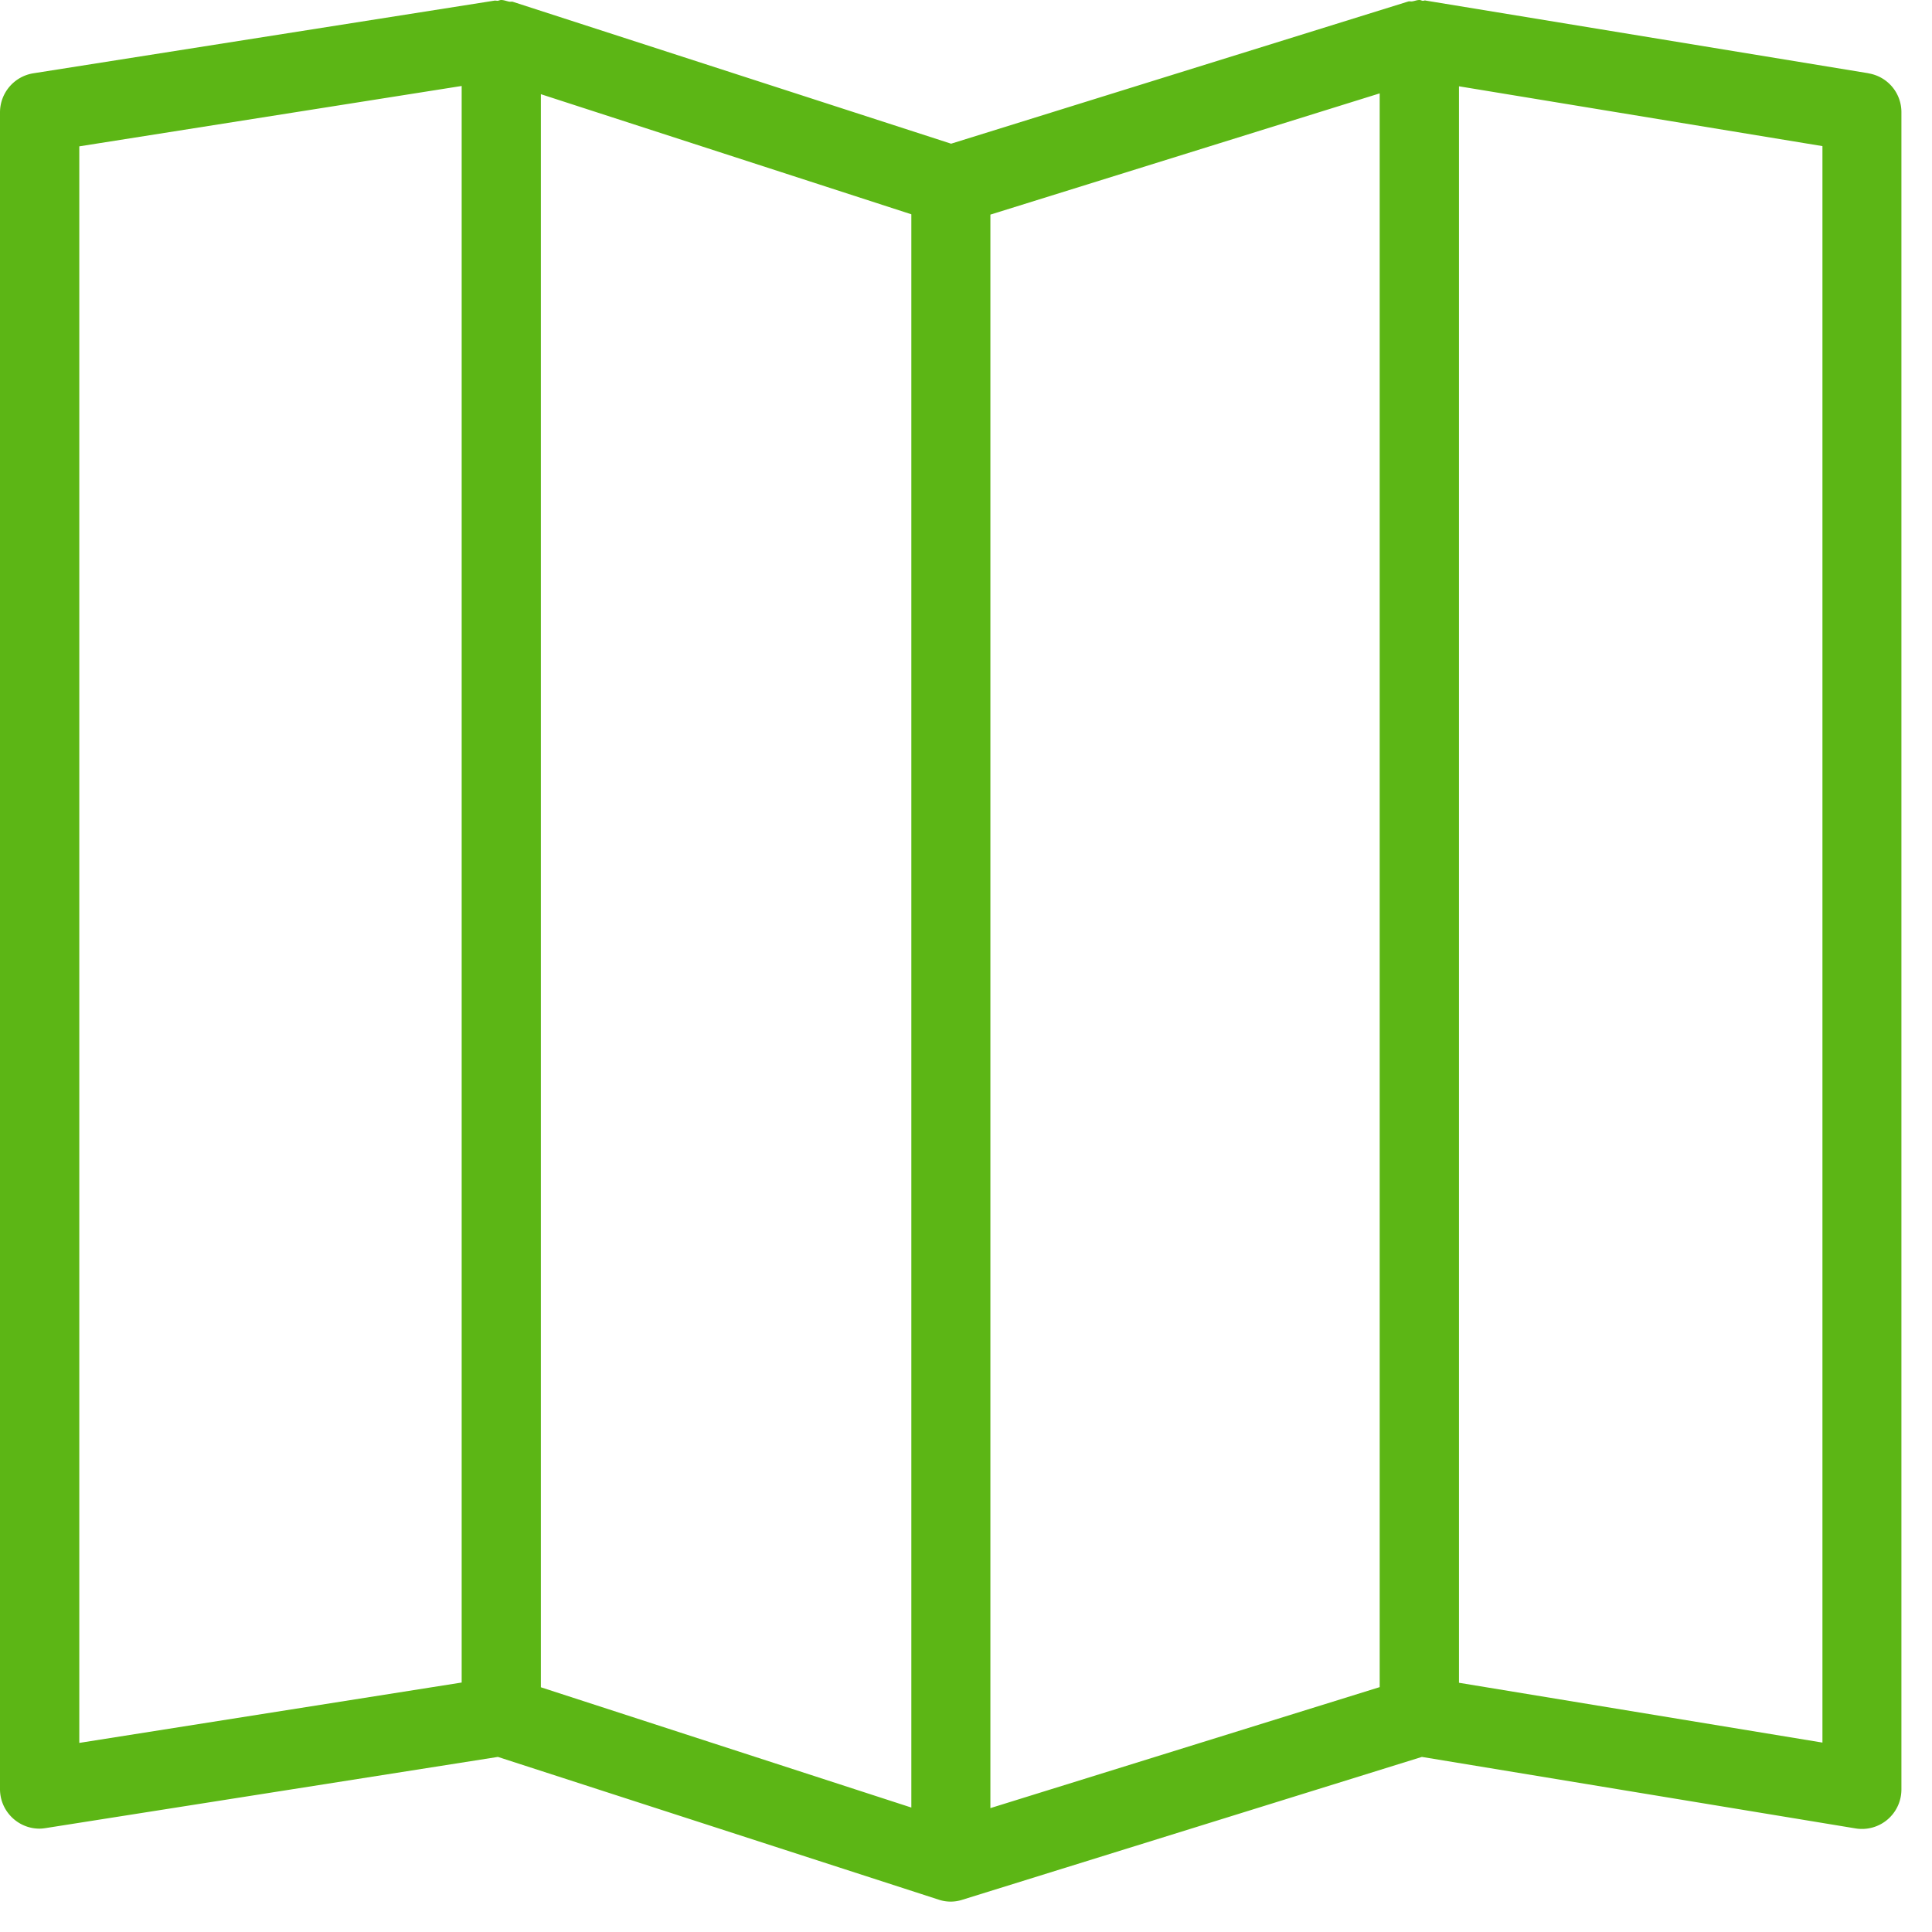 <svg width="24" height="24" viewBox="0 0 24 24" xmlns="http://www.w3.org/2000/svg"><path d="M22.639 21.647l-4.515-.743V1.072l4.515.743v19.832zM.985 1.818l4.75-.75v19.833l-4.75.75V1.817zm11.318.848l4.836-1.506v19.798l-4.836 1.503V2.666zM6.719 1.17l4.602 1.492v19.792L6.719 20.96V1.17zM23.21.91l-5.5-.903c-.013-.004-.023.003-.033.003-.016 0-.027-.01-.043-.01-.034 0-.06.013-.091.017-.017.003-.037-.004-.054.003l-5.674 1.765L6.376.024C6.36.017 6.34.024 6.323.02 6.289.013 6.259 0 6.225 0c-.013 0-.027.007-.043.01L6.148.007.417.91A.492.492 0 000 1.398v20.827c0 .272.222.491.49.491.028 0 .051-.003.078-.007l5.617-.884 5.472 1.772a.469.469 0 00.296.003l5.71-1.775 5.386.888a.49.49 0 00.571-.484V1.399a.488.488 0 00-.41-.488z" fill="#5CB615" fill-rule="nonzero"/></svg>